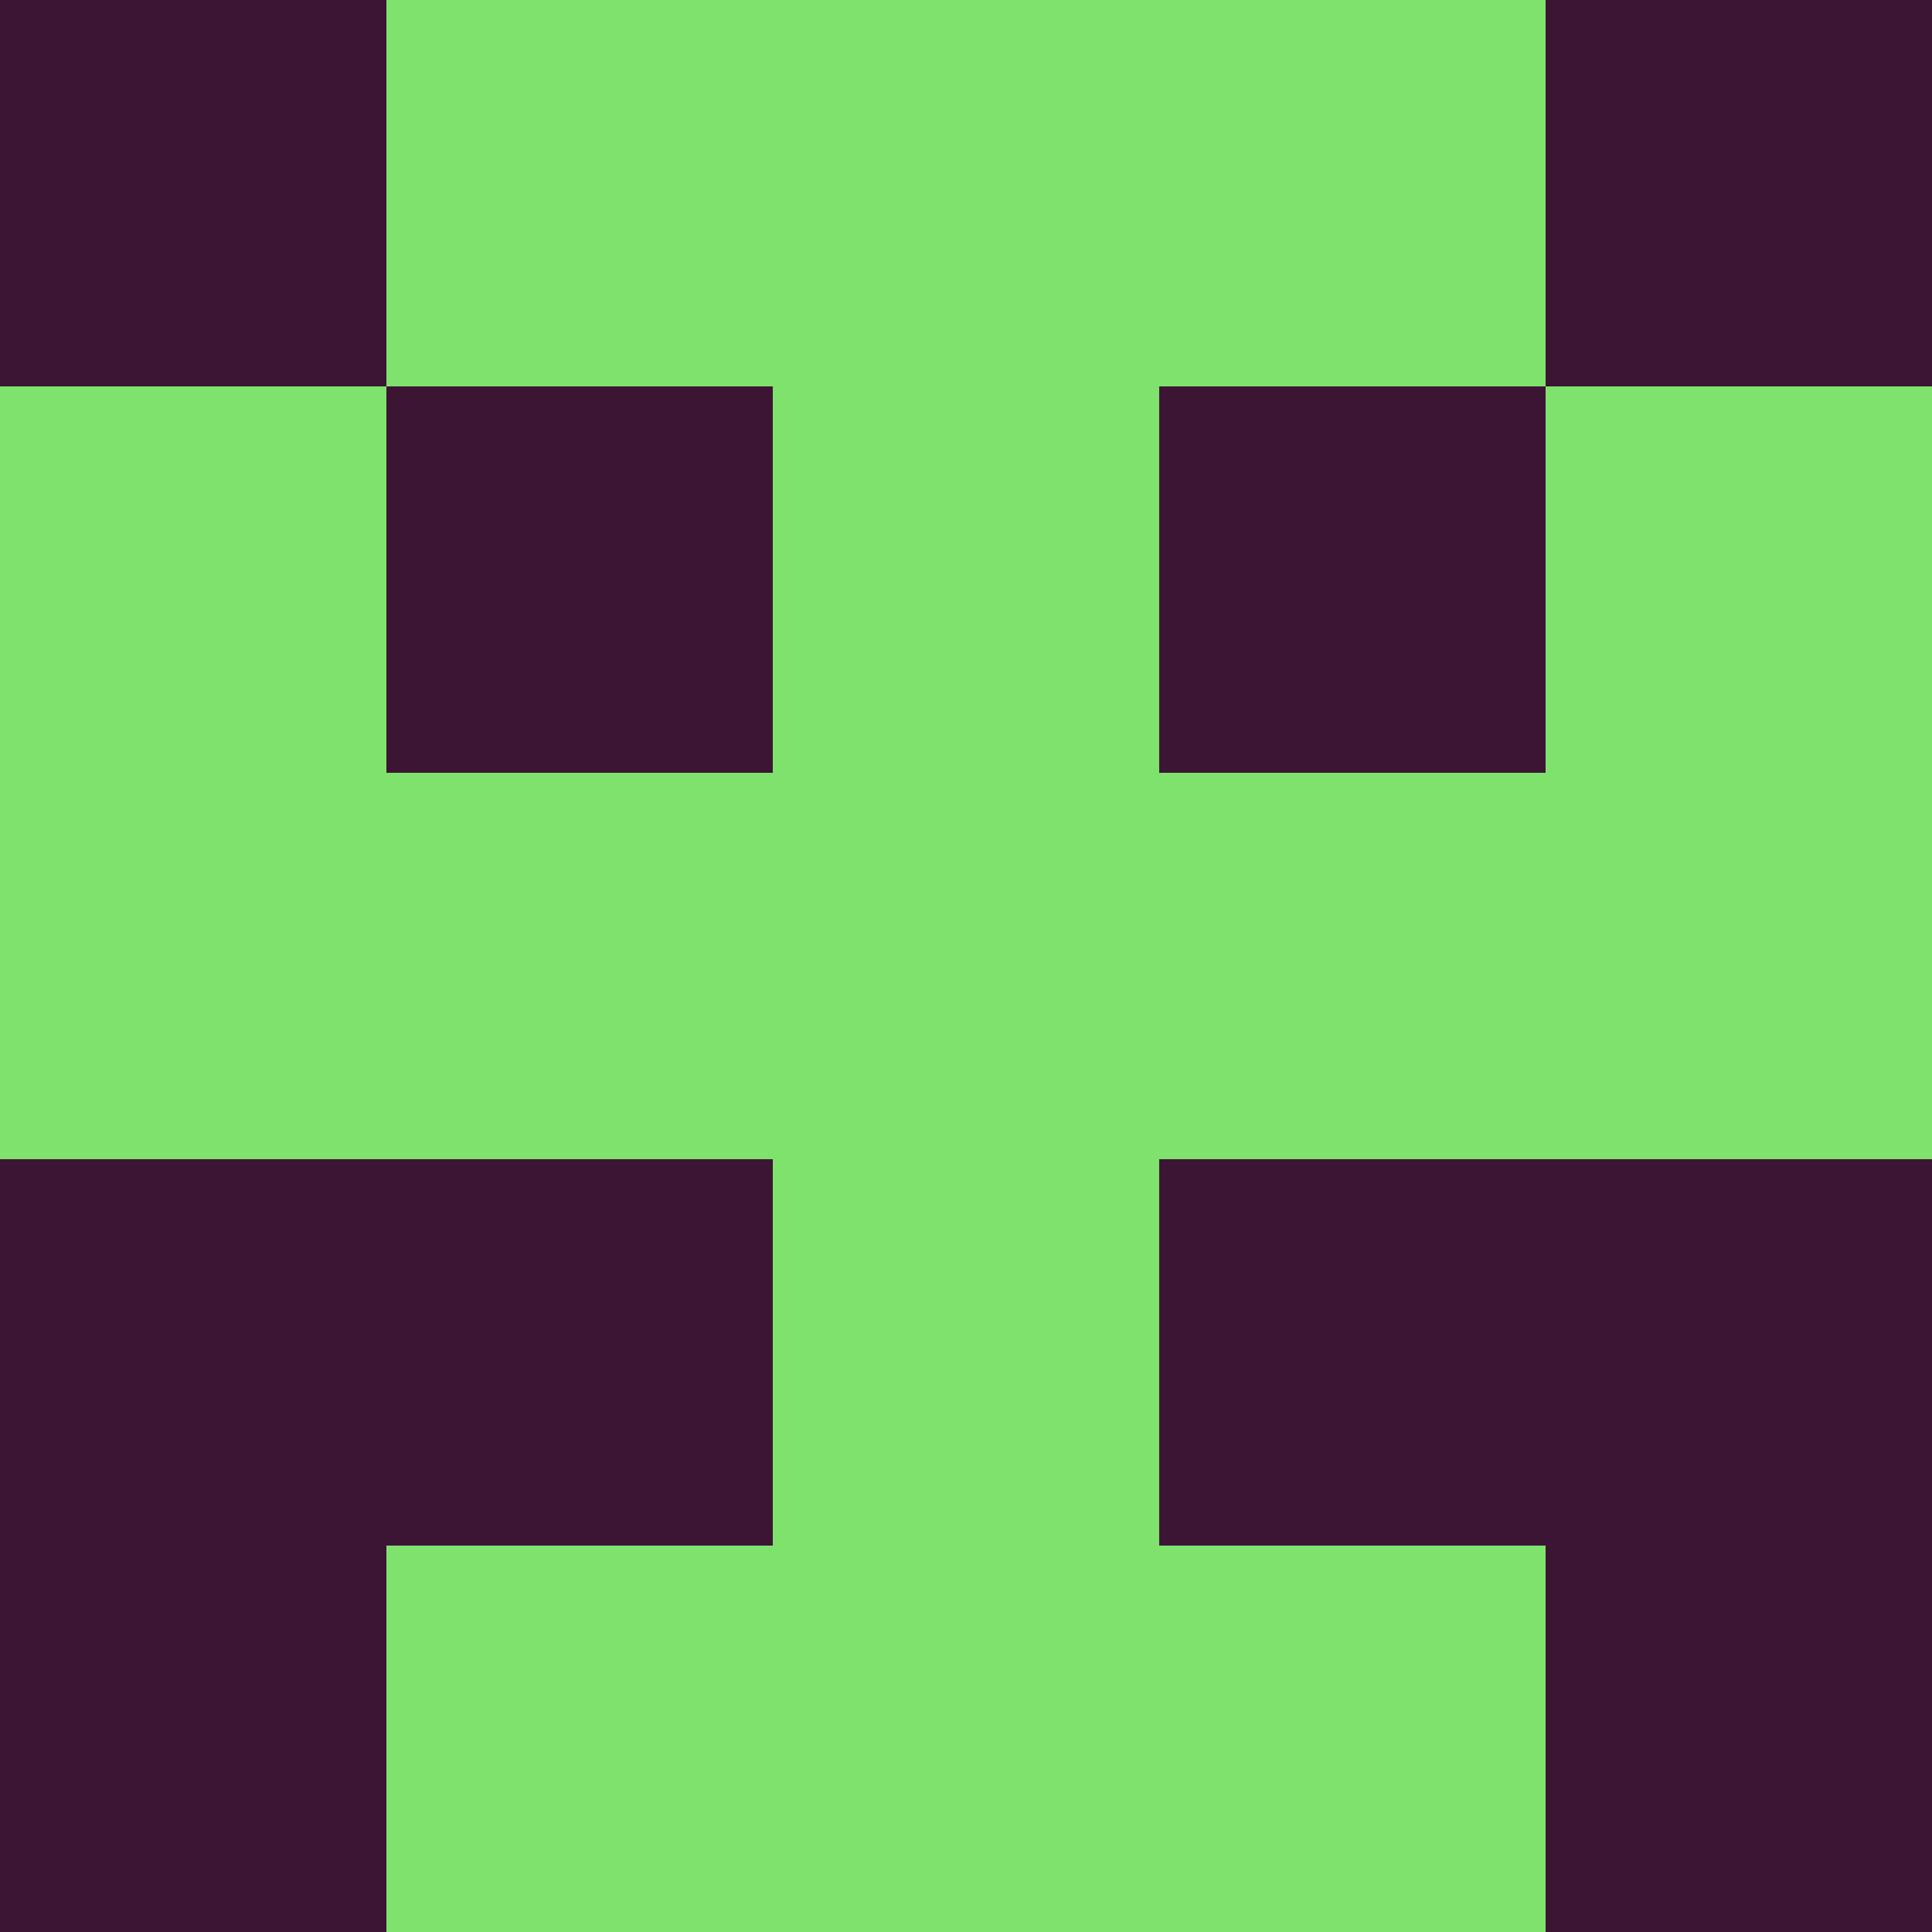 <?xml version="1.0" encoding="utf-8"?>
<!DOCTYPE svg PUBLIC "-//W3C//DTD SVG 20010904//EN"
"http://www.w3.org/TR/2001/REC-SVG-20010904/DTD/svg10.dtd">
<svg viewBox="0 0 5 5" height="100" width="100" xml:lang="fr"
     xmlns="http://www.w3.org/2000/svg"
     xmlns:xlink="http://www.w3.org/1999/xlink">
                        <rect x="0" y="0" height="1" width="1" fill="#3C1535"/>
                    <rect x="4" y="0" height="1" width="1" fill="#3C1535"/>
                    <rect x="1" y="0" height="1" width="1" fill="#7FE26D"/>
                    <rect x="3" y="0" height="1" width="1" fill="#7FE26D"/>
                    <rect x="2" y="0" height="1" width="1" fill="#7FE26D"/>
                                <rect x="0" y="1" height="1" width="1" fill="#7FE26D"/>
                    <rect x="4" y="1" height="1" width="1" fill="#7FE26D"/>
                    <rect x="1" y="1" height="1" width="1" fill="#3C1535"/>
                    <rect x="3" y="1" height="1" width="1" fill="#3C1535"/>
                    <rect x="2" y="1" height="1" width="1" fill="#7FE26D"/>
                                <rect x="0" y="2" height="1" width="1" fill="#7FE26D"/>
                    <rect x="4" y="2" height="1" width="1" fill="#7FE26D"/>
                    <rect x="1" y="2" height="1" width="1" fill="#7FE26D"/>
                    <rect x="3" y="2" height="1" width="1" fill="#7FE26D"/>
                    <rect x="2" y="2" height="1" width="1" fill="#7FE26D"/>
                                <rect x="0" y="3" height="1" width="1" fill="#3C1535"/>
                    <rect x="4" y="3" height="1" width="1" fill="#3C1535"/>
                    <rect x="1" y="3" height="1" width="1" fill="#3C1535"/>
                    <rect x="3" y="3" height="1" width="1" fill="#3C1535"/>
                    <rect x="2" y="3" height="1" width="1" fill="#7FE26D"/>
                                <rect x="0" y="4" height="1" width="1" fill="#3C1535"/>
                    <rect x="4" y="4" height="1" width="1" fill="#3C1535"/>
                    <rect x="1" y="4" height="1" width="1" fill="#7FE26D"/>
                    <rect x="3" y="4" height="1" width="1" fill="#7FE26D"/>
                    <rect x="2" y="4" height="1" width="1" fill="#7FE26D"/>
            </svg>